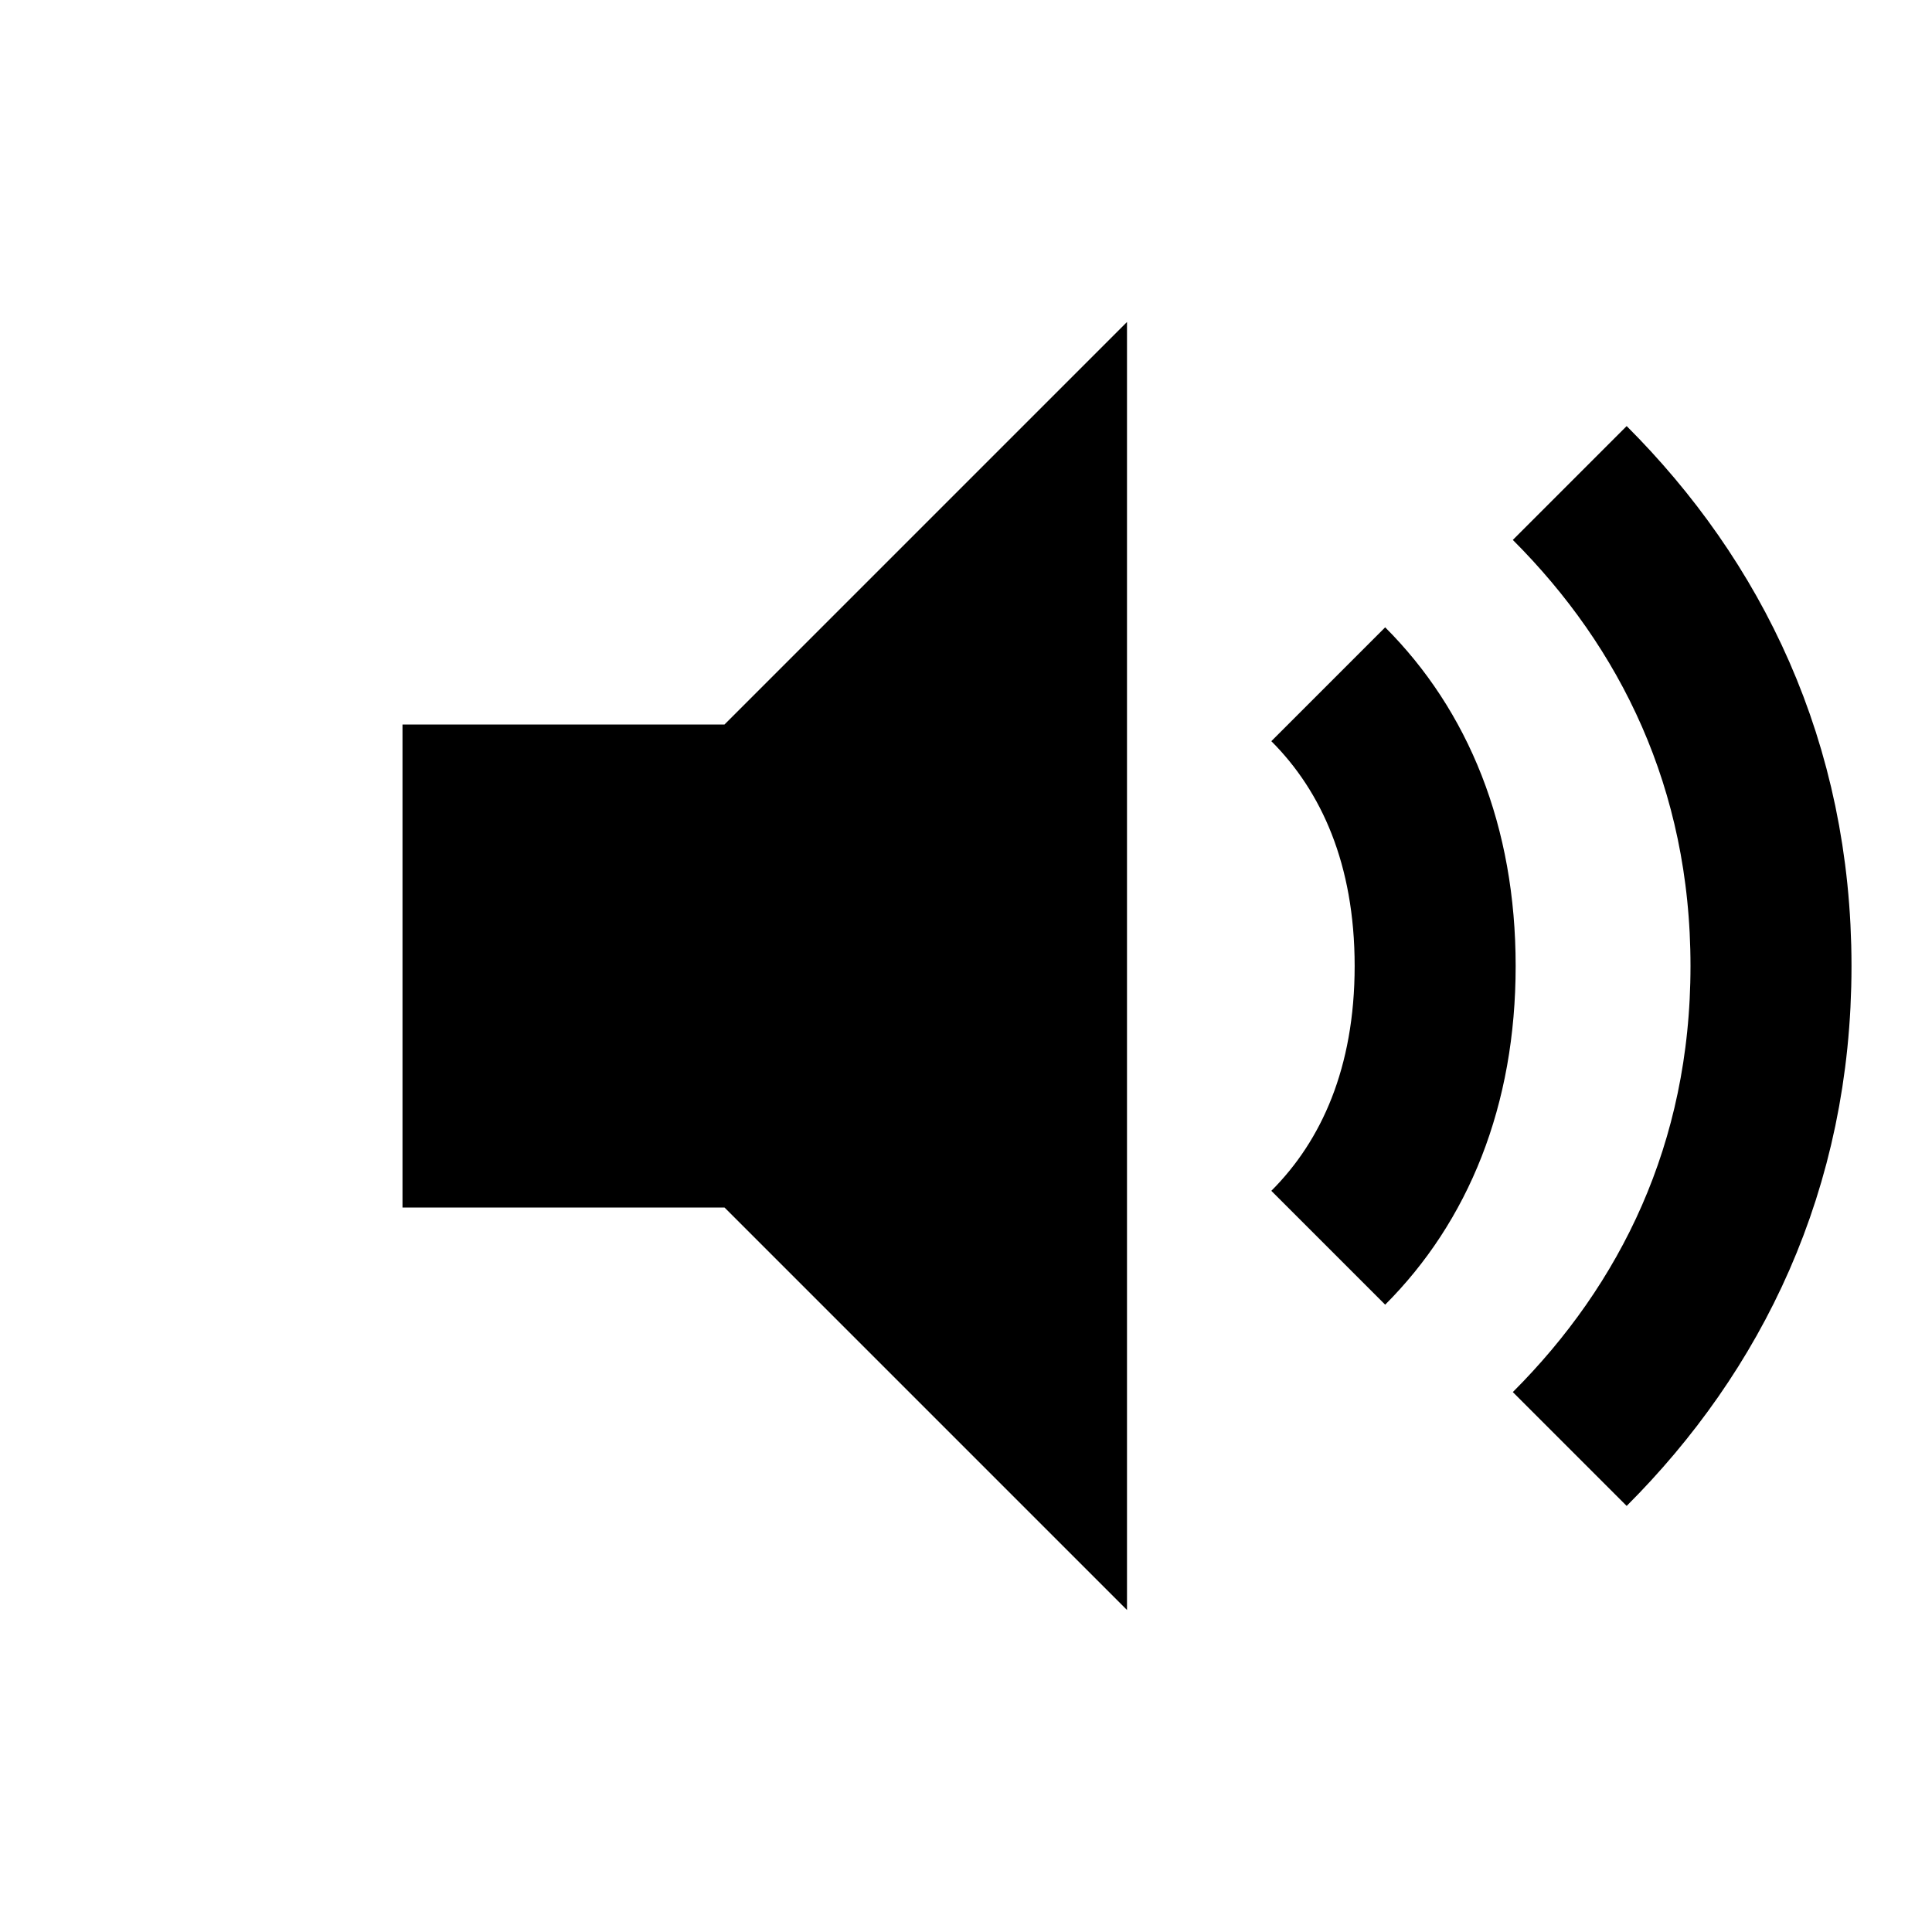 <svg width="24" height="24" viewBox="0 0 24 24" fill="none" xmlns="http://www.w3.org/2000/svg">
  <path d="M5 9V15H9L14 20V4L9 9H5Z" fill="currentColor"/>
  <path d="M16.5 8.5C17.328 9.328 17.828 10.5 17.828 12C17.828 13.5 17.328 14.672 16.5 15.5" stroke="currentColor" stroke-width="2"/>
  <path d="M19.5 6C21 7.5 22 9.5 22 12C22 14.5 21 16.5 19.5 18" stroke="currentColor" stroke-width="2"/>
</svg>

